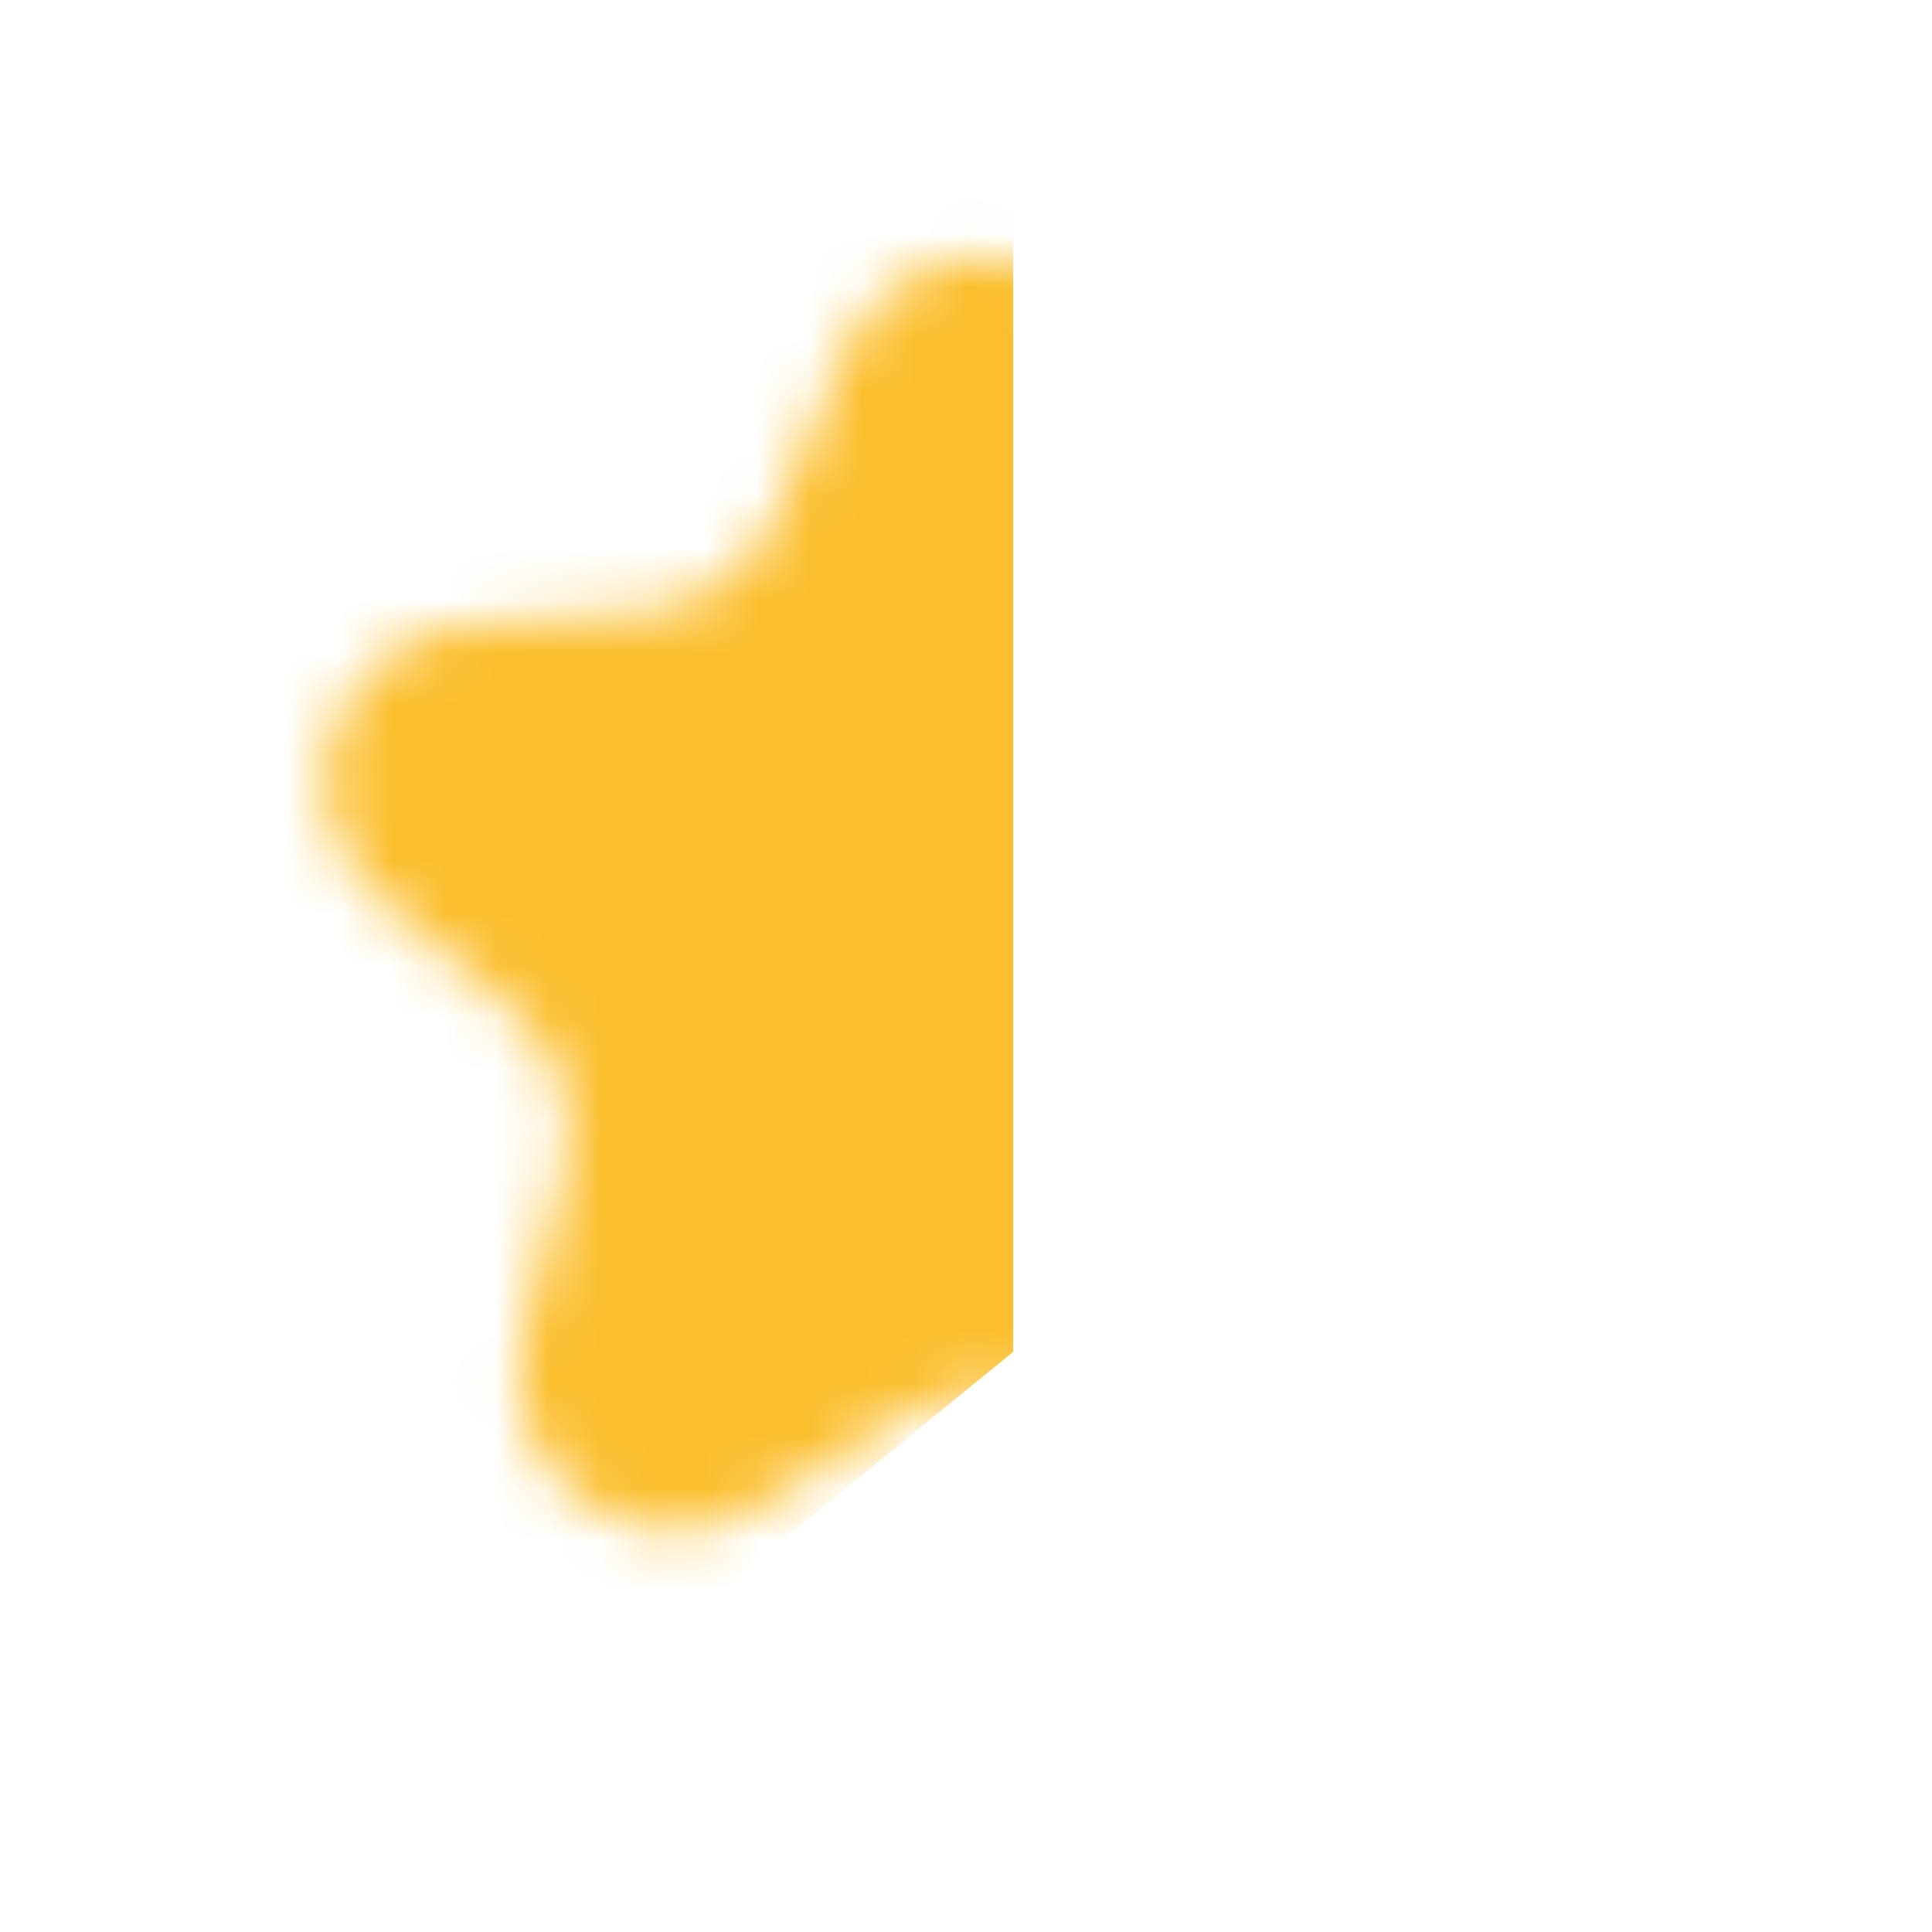 <svg width="37" height="37" viewBox="0 0 37 37" fill="none" xmlns="http://www.w3.org/2000/svg">
<mask id="mask0" mask-type="alpha" maskUnits="userSpaceOnUse" x="6" y="4" width="26" height="26">
<path d="M16.127 6.795C17.143 4.308 20.665 4.308 21.681 6.795L22.934 9.861C23.365 10.915 24.355 11.634 25.49 11.718L28.793 11.962C31.473 12.16 32.561 15.509 30.51 17.244L27.981 19.384C27.112 20.119 26.734 21.283 27.005 22.388L27.793 25.605C28.432 28.215 25.584 30.285 23.3 28.87L20.483 27.126C19.516 26.527 18.292 26.527 17.324 27.126L14.508 28.87C12.224 30.285 9.376 28.215 10.015 25.605L10.803 22.388C11.074 21.283 10.696 20.119 9.827 19.384L7.298 17.244C5.247 15.509 6.335 12.16 9.015 11.962L12.318 11.718C13.453 11.634 14.443 10.915 14.874 9.861L16.127 6.795Z" fill="#C4C4C4"/>
</mask>
<g mask="url(#mask0)">
<path d="M18.904 25.651V2.104L-4.807 -4.992L3.638 21.136L9.81 33.071L18.904 25.651Z" fill="#FBBE2E" stroke="#FBBE2E"/>
</g>
</svg>
